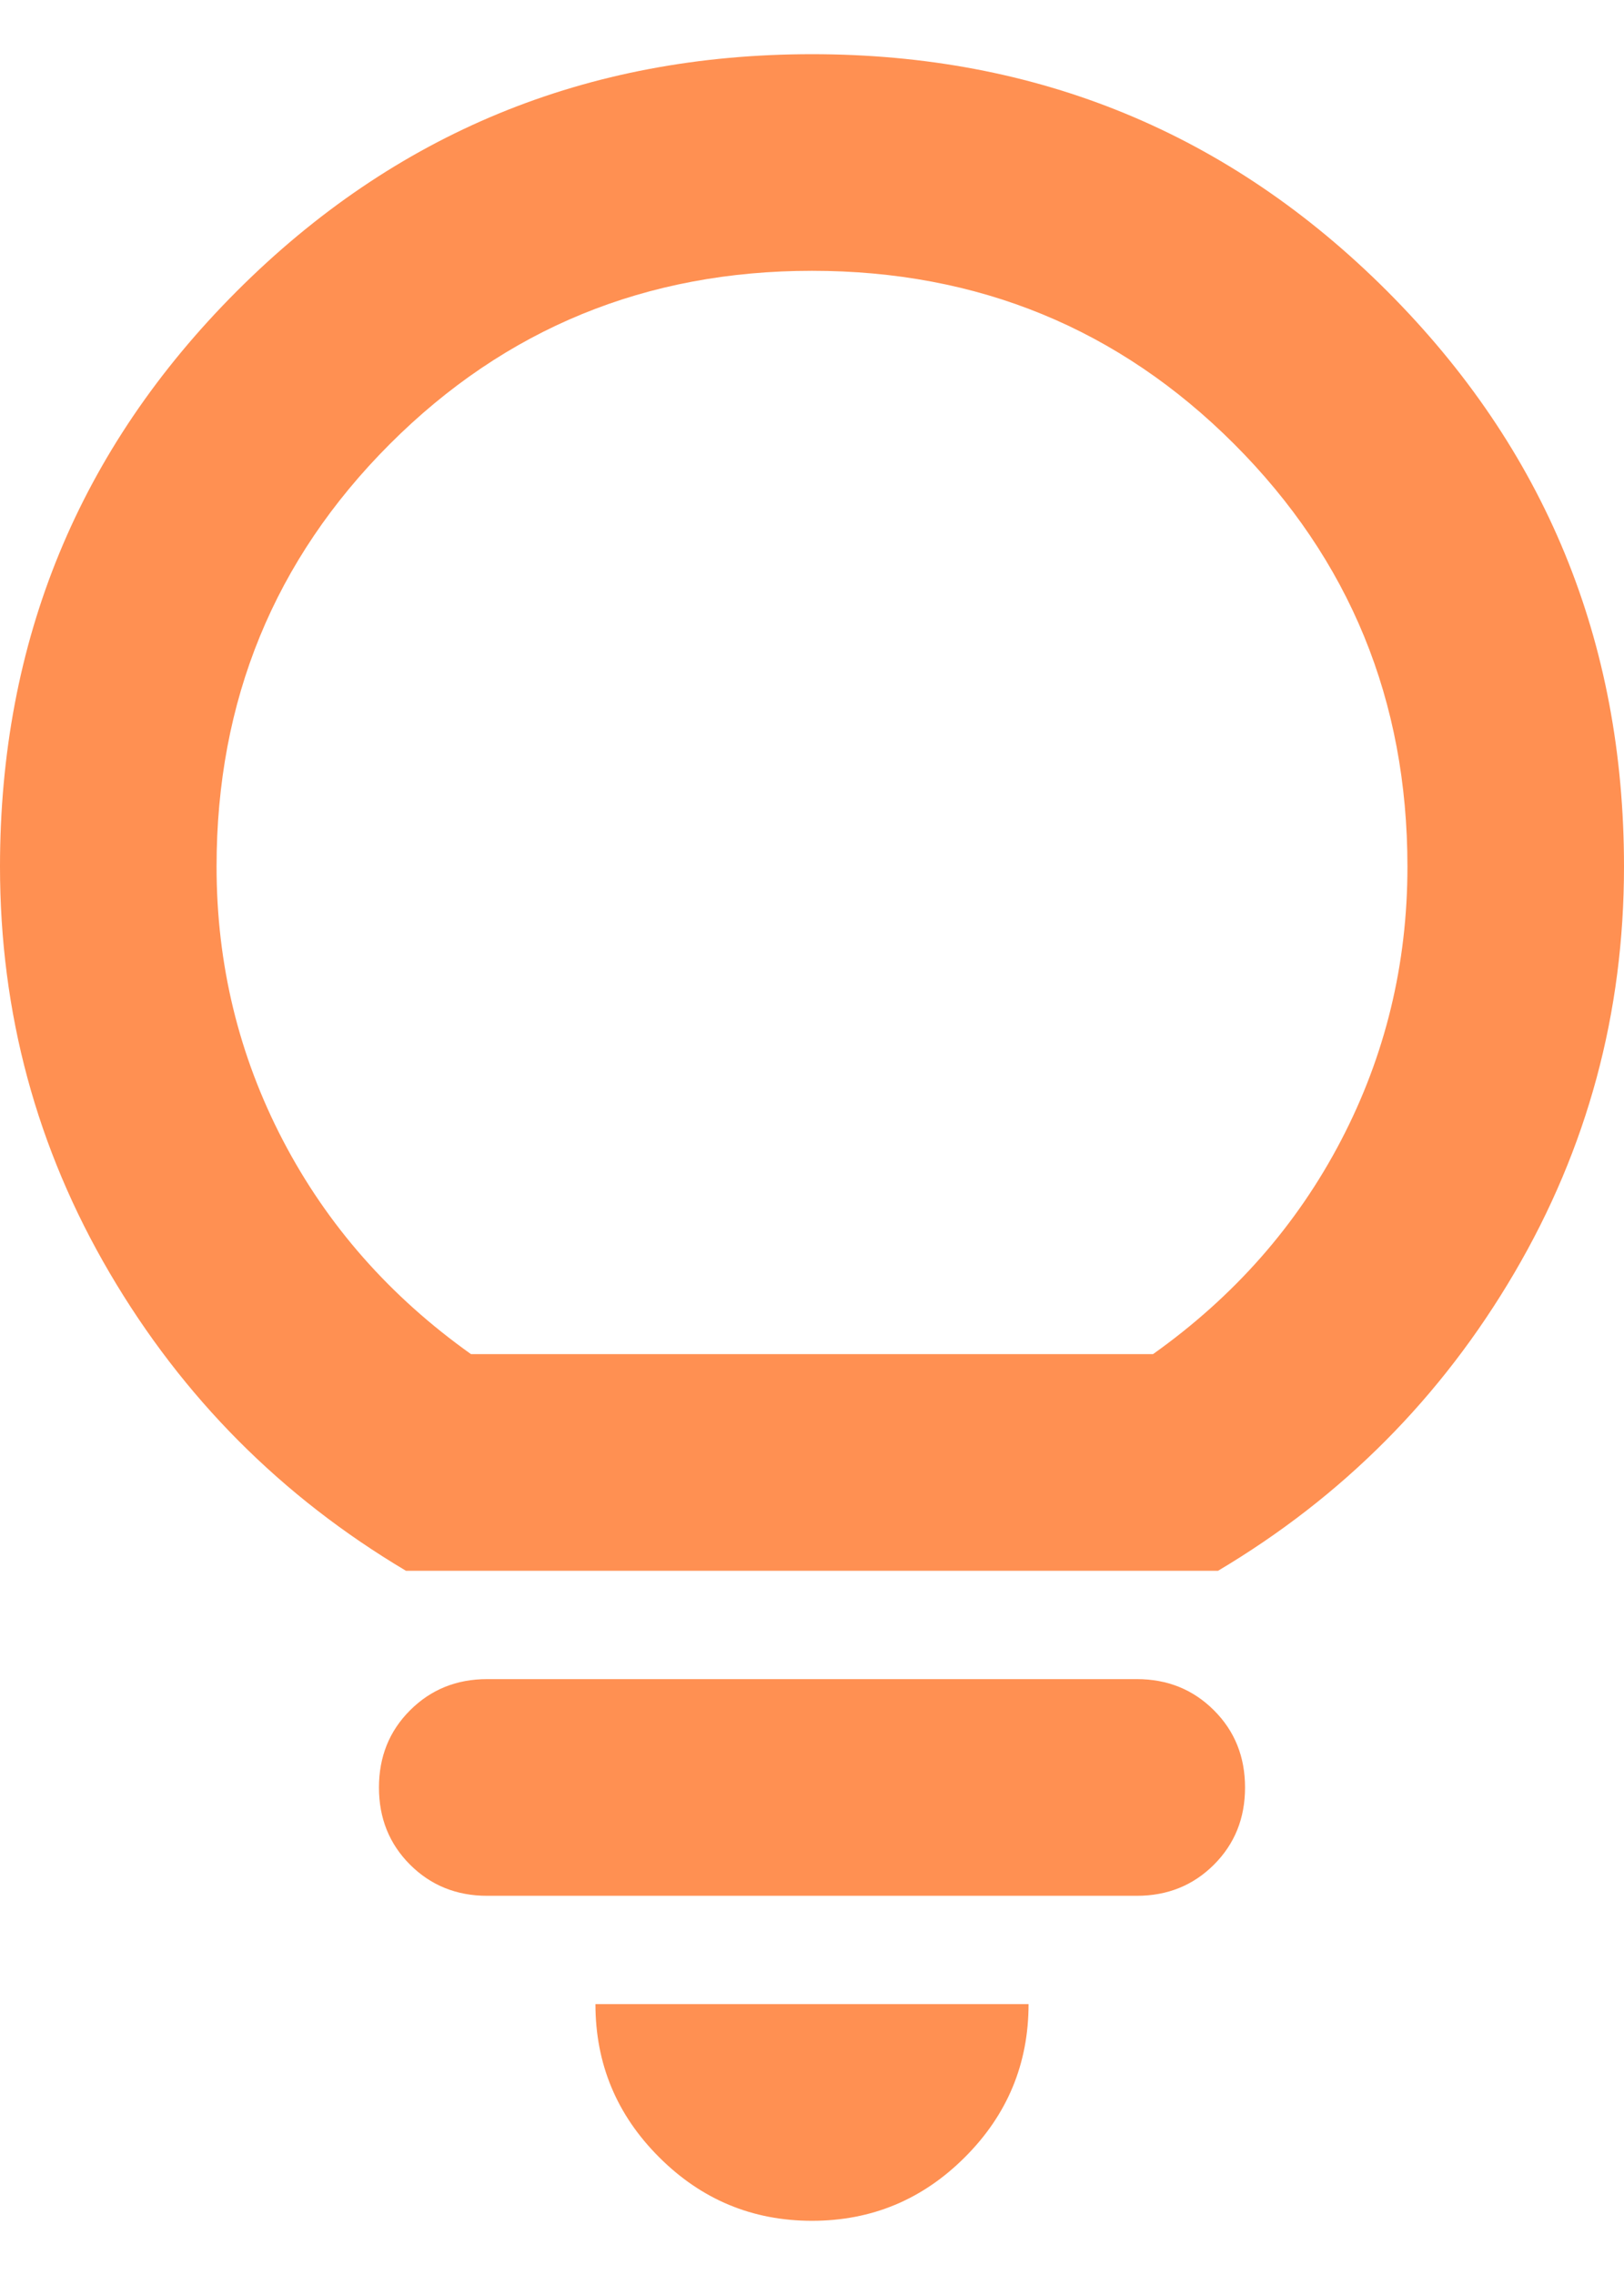 <svg width="20" height="28" viewBox="0 0 20 28" fill="none" xmlns="http://www.w3.org/2000/svg">
<path d="M10 27.333C9.267 27.333 8.639 27.072 8.117 26.55C7.594 26.028 7.333 25.4 7.333 24.666H12.667C12.667 25.4 12.406 26.028 11.883 26.55C11.361 27.072 10.733 27.333 10 27.333ZM6 23.333C5.622 23.333 5.306 23.205 5.05 22.95C4.794 22.694 4.667 22.378 4.667 22C4.667 21.622 4.794 21.305 5.05 21.05C5.306 20.794 5.622 20.666 6 20.666H14C14.378 20.666 14.694 20.794 14.95 21.05C15.206 21.305 15.333 21.622 15.333 22C15.333 22.378 15.206 22.694 14.95 22.95C14.694 23.205 14.378 23.333 14 23.333H6ZM5 19.333C3.467 18.422 2.25 17.2 1.35 15.666C0.45 14.133 0 12.466 0 10.666C0 7.889 0.972 5.528 2.917 3.583C4.861 1.639 7.222 0.667 10 0.667C12.778 0.667 15.139 1.639 17.083 3.583C19.028 5.528 20 7.889 20 10.666C20 12.466 19.55 14.133 18.65 15.666C17.75 17.2 16.533 18.422 15 19.333H5ZM5.8 16.666H14.2C15.2 15.955 15.972 15.078 16.517 14.033C17.061 12.989 17.333 11.867 17.333 10.666C17.333 8.622 16.622 6.889 15.2 5.466C13.778 4.044 12.044 3.333 10 3.333C7.956 3.333 6.222 4.044 4.8 5.466C3.378 6.889 2.667 8.622 2.667 10.666C2.667 11.867 2.939 12.989 3.483 14.033C4.028 15.078 4.8 15.955 5.8 16.666Z" fill="#FF9052"/>
</svg>
